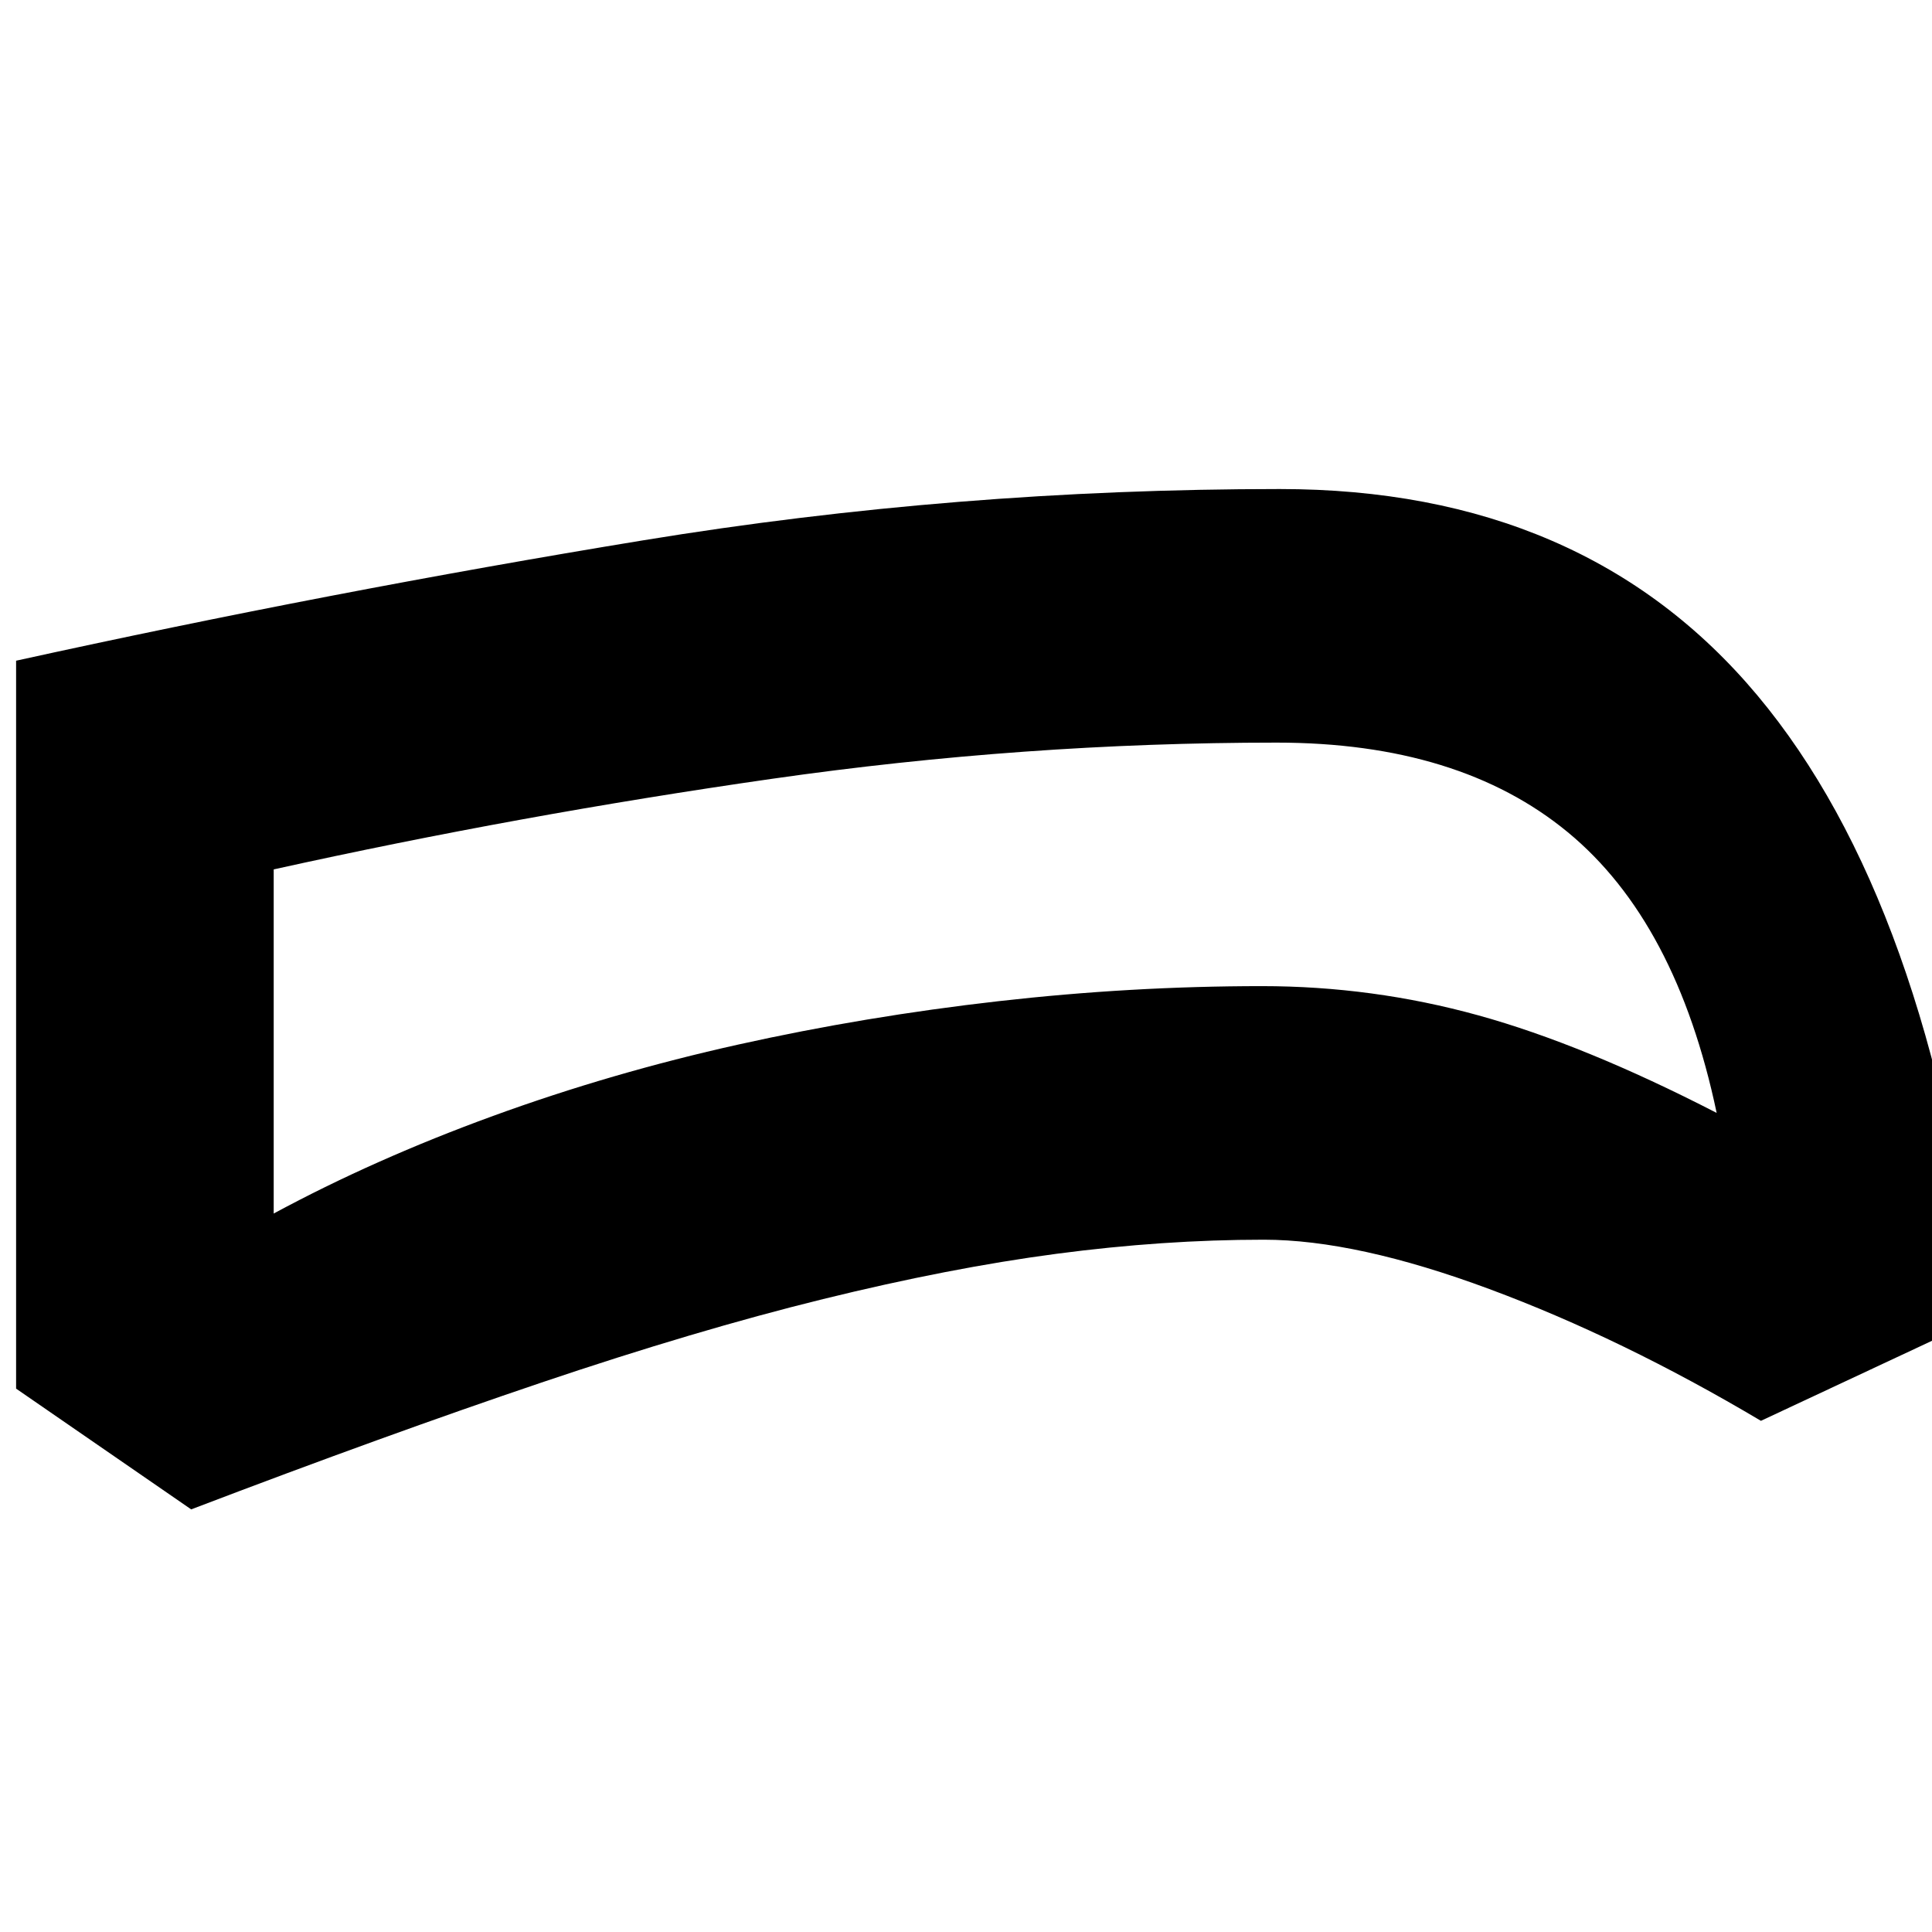 <svg xmlns="http://www.w3.org/2000/svg" height="20" viewBox="0 -960 960 960" width="20"><path d="M628-344q-50 0-103 7t-116 22.5Q346-299 269-273T95-210L8-270v-361.7q156-34.3 311.5-59.8T635.89-717q151.52 0 237.31 102.5Q959-512 984-305l-109 51q-69-41-135-65.5T628-344Zm-1-126q55 0 107.5 14.5T853-407q-20-95-74-139.5T634.33-591Q509-591 383.5-573 258-555 136-528v171q50-27 109-48.5T367-441q63-14 129-21.5t131-7.5Zm-132-64Z"/></svg>